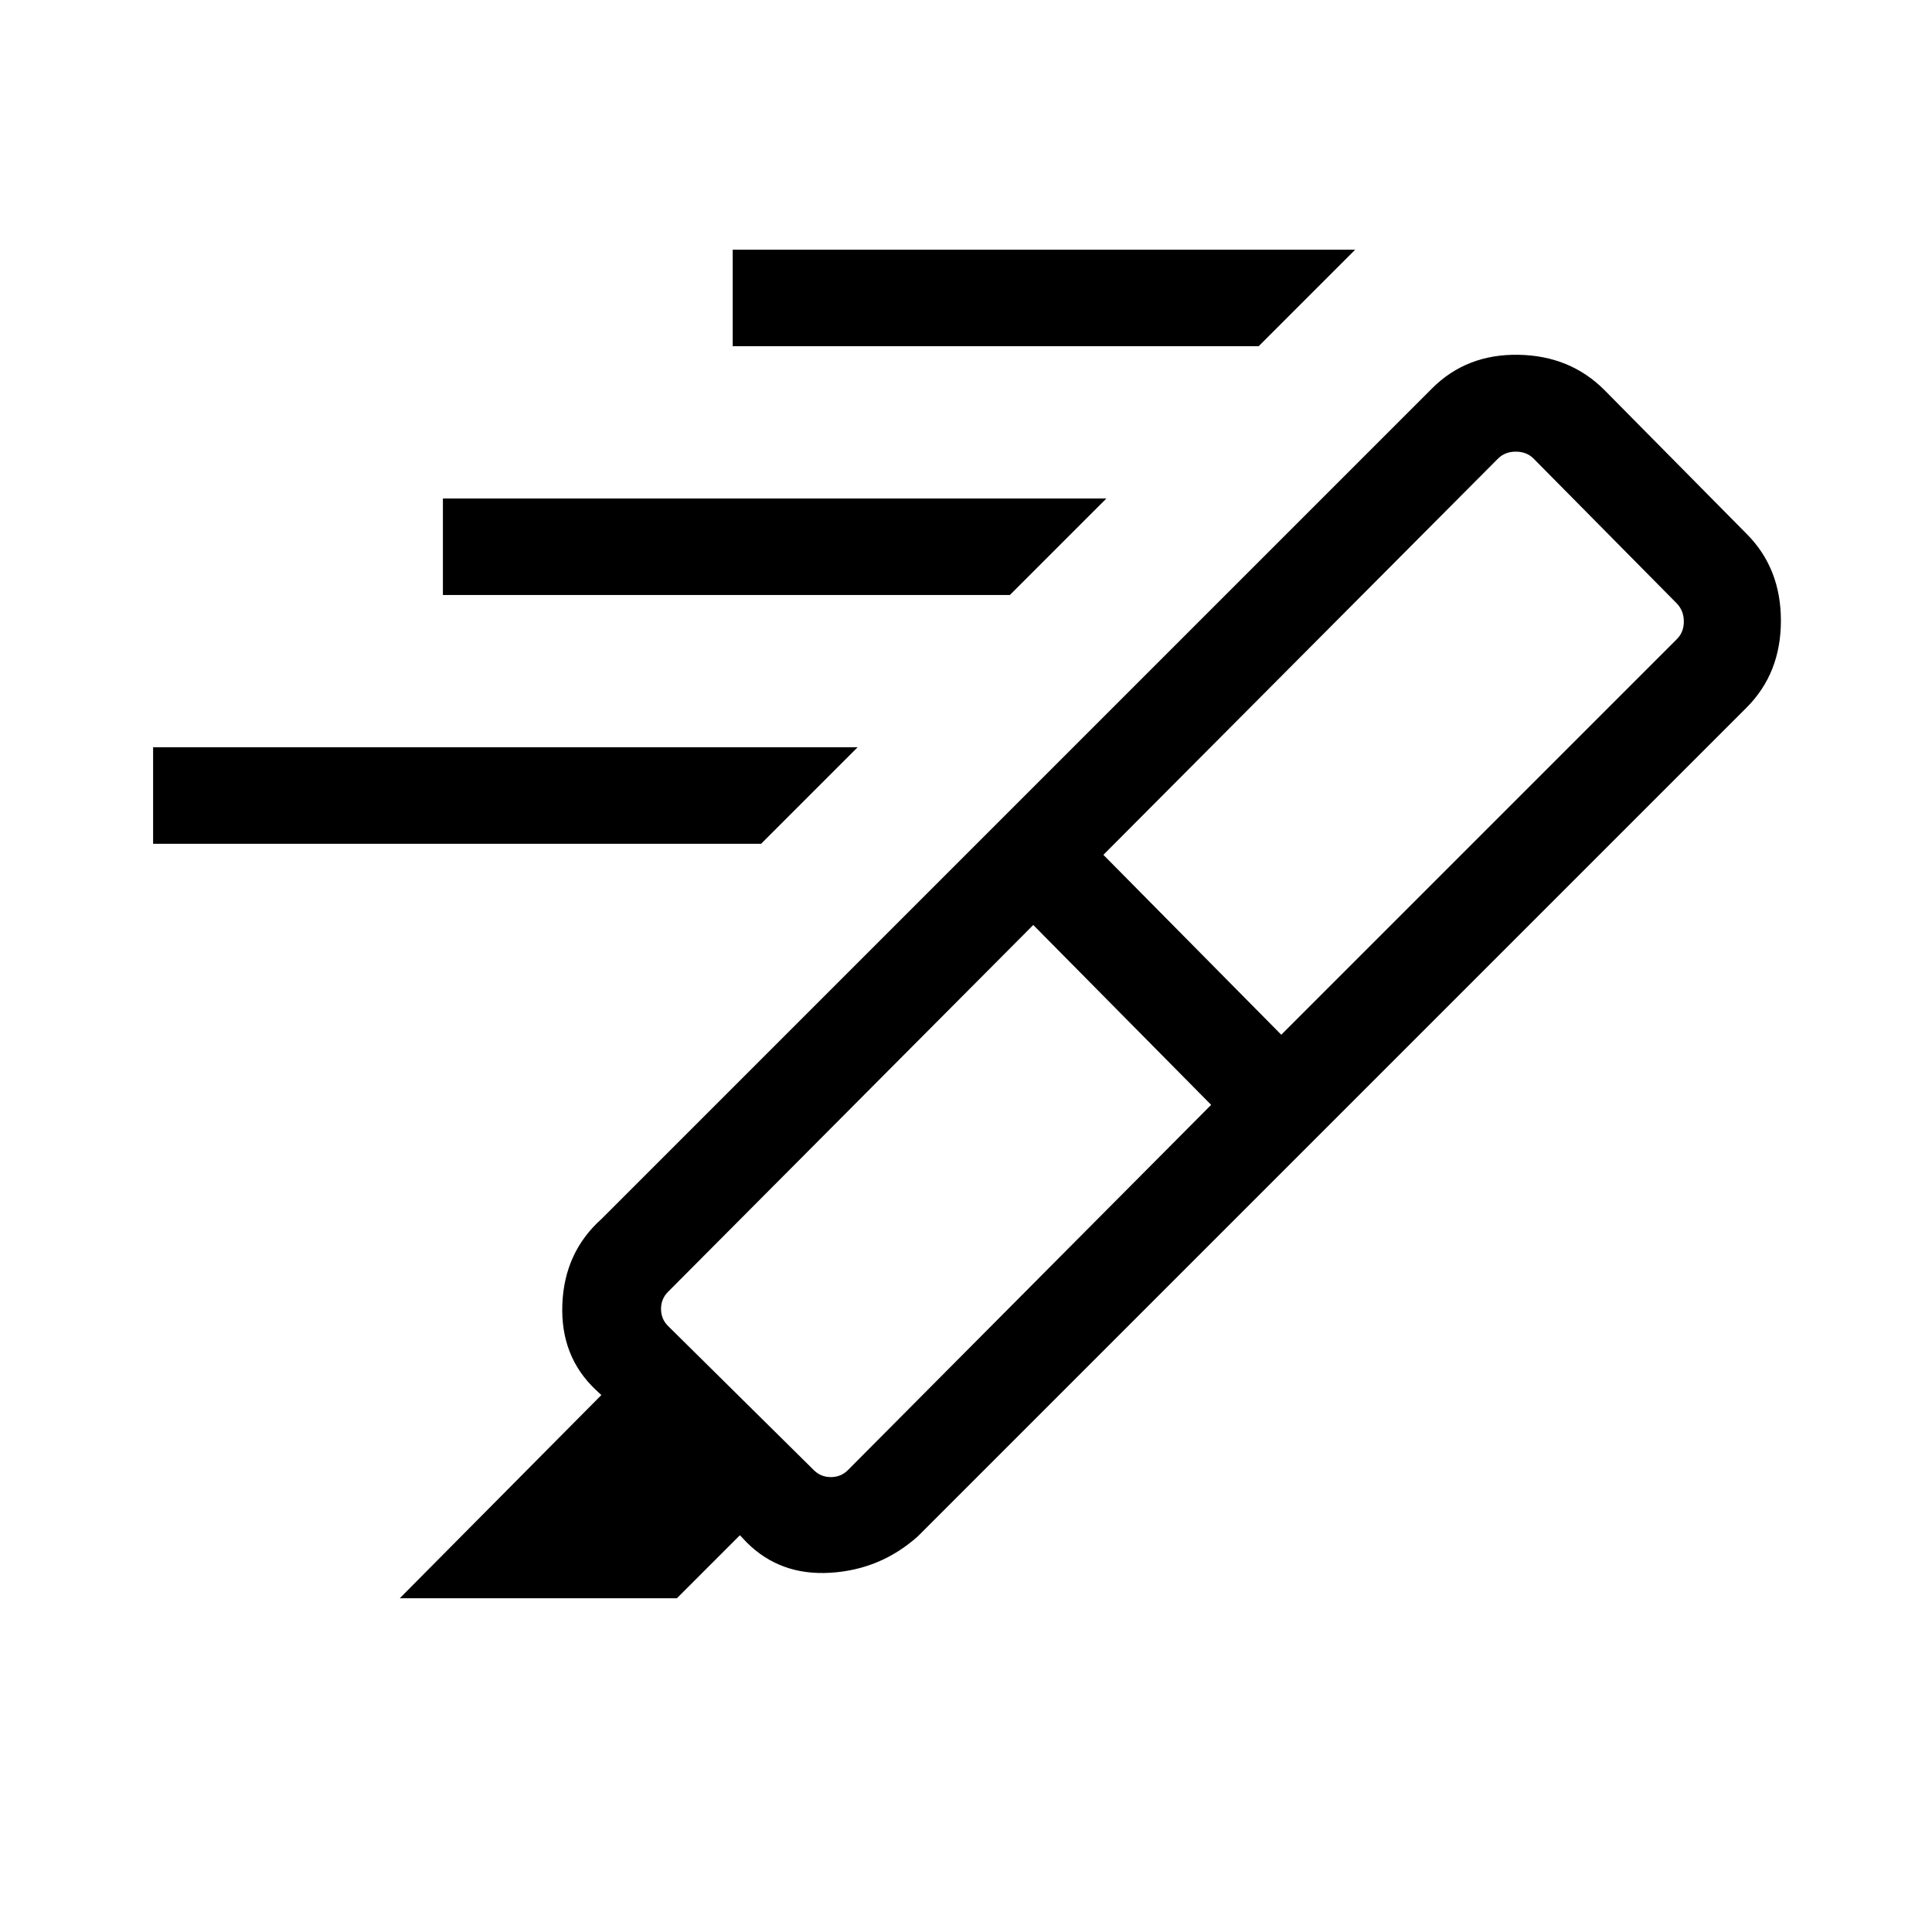 <svg xmlns="http://www.w3.org/2000/svg" height="20" viewBox="0 -960 960 960" width="20"><path d="M625.424-787.962H364.078v-47.96h309.307l-47.961 47.96ZM501.81-664.347H220.078v-47.96H549.77l-47.96 47.96ZM378.195-540.732H76.078v-47.961h350.077l-47.96 47.961Zm223.614 129.731-88.385-89.384-181.5 182.307q-3.462 3.462-3.462 8.463 0 5 3.462 8.462l72.46 71.652q3.462 3.462 8.462 3.462 5.001 0 8.463-3.462l180.5-181.5Zm-53.54-124.229 88.385 89.384 196.577-196.576q3.461-3.462 3.461-8.751t-3.461-8.943l-71.192-71.999q-3.461-3.462-8.846-3.462t-8.847 3.462L548.269-535.23Zm-52.498-15.961 157.344 157.536-197.077 197.077q-18.576 16.576-43.499 18.076-24.923 1.5-41.5-15.076l-3.385-3.578-31.308 31.309H198.657L298.81-266.808l-2.808-2.615q-17.577-16.577-16.577-42.5t19.577-42.5l196.769-196.768Zm0 0 215.845-215.846q17.077-17.077 42.788-16.673 25.712.404 42.788 17.481l70.653 71.46q17.077 17.077 17.077 43.192t-17.077 43.192l-214.73 214.73-157.344-157.536Z"/></svg>